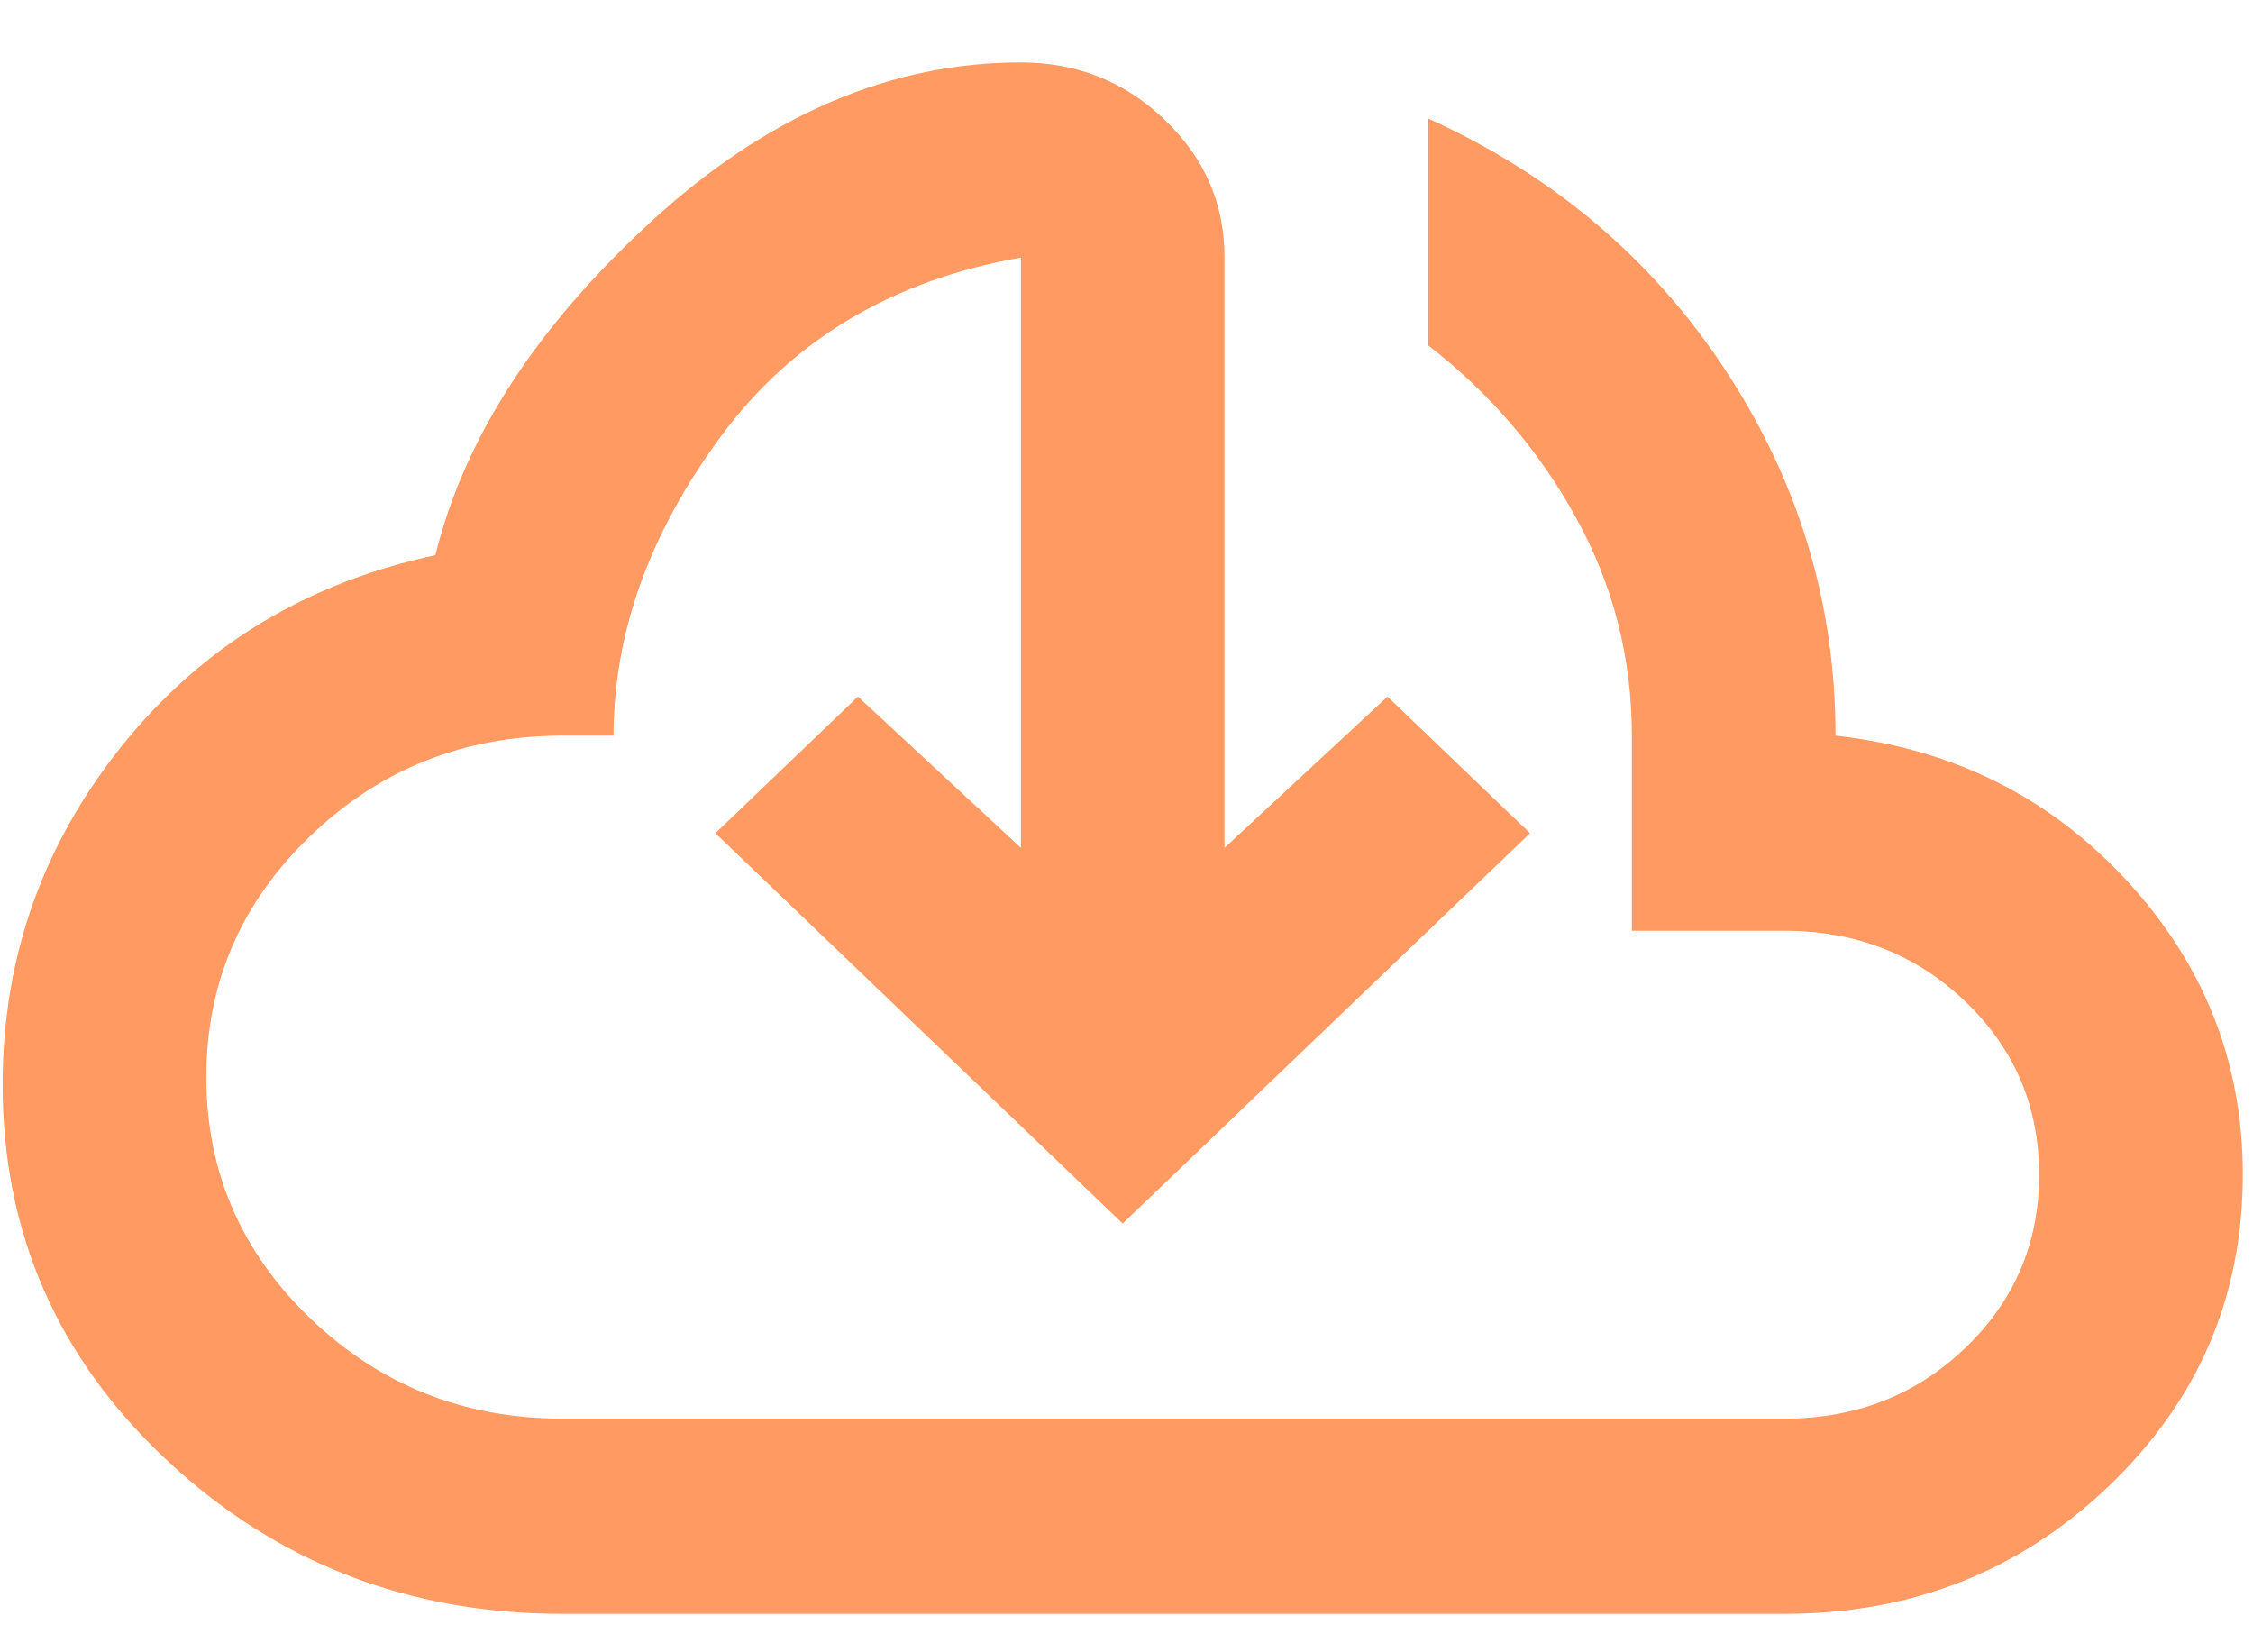 <svg width="30" height="22" viewBox="0 0 30 22" fill="none" xmlns="http://www.w3.org/2000/svg">
<path d="M7.492 21.488C5.436 21.488 3.679 20.805 2.22 19.441C0.762 18.077 0.034 16.41 0.035 14.44C0.035 12.751 0.566 11.246 1.628 9.925C2.69 8.604 4.08 7.76 5.797 7.392C6.181 5.833 7.142 4.35 8.679 2.942C10.215 1.535 11.854 0.831 13.594 0.831C14.339 0.831 14.978 1.086 15.509 1.595C16.041 2.104 16.306 2.716 16.305 3.429V11.289L18.475 9.275L20.373 11.094L14.949 16.291L9.526 11.094L11.424 9.275L13.594 11.289V3.429C11.876 3.732 10.543 4.528 9.594 5.817C8.645 7.106 8.17 8.432 8.17 9.795H7.492C6.181 9.795 5.063 10.239 4.136 11.127C3.21 12.014 2.747 13.086 2.747 14.342C2.747 15.598 3.21 16.67 4.136 17.558C5.063 18.445 6.181 18.889 7.492 18.889H23.763C24.712 18.889 25.514 18.575 26.169 17.947C26.825 17.319 27.152 16.551 27.152 15.641C27.152 14.732 26.825 13.963 26.169 13.335C25.514 12.707 24.712 12.393 23.763 12.393H21.729V9.795C21.729 8.756 21.48 7.787 20.983 6.888C20.486 5.989 19.831 5.226 19.017 4.599V1.578C20.689 2.336 22.011 3.457 22.983 4.94C23.955 6.424 24.441 8.042 24.441 9.795C26 9.968 27.294 10.613 28.322 11.728C29.351 12.844 29.865 14.148 29.864 15.641C29.864 17.265 29.271 18.646 28.084 19.783C26.897 20.92 25.456 21.488 23.763 21.488H7.492Z" fill="#FF9A62"/>
</svg>

